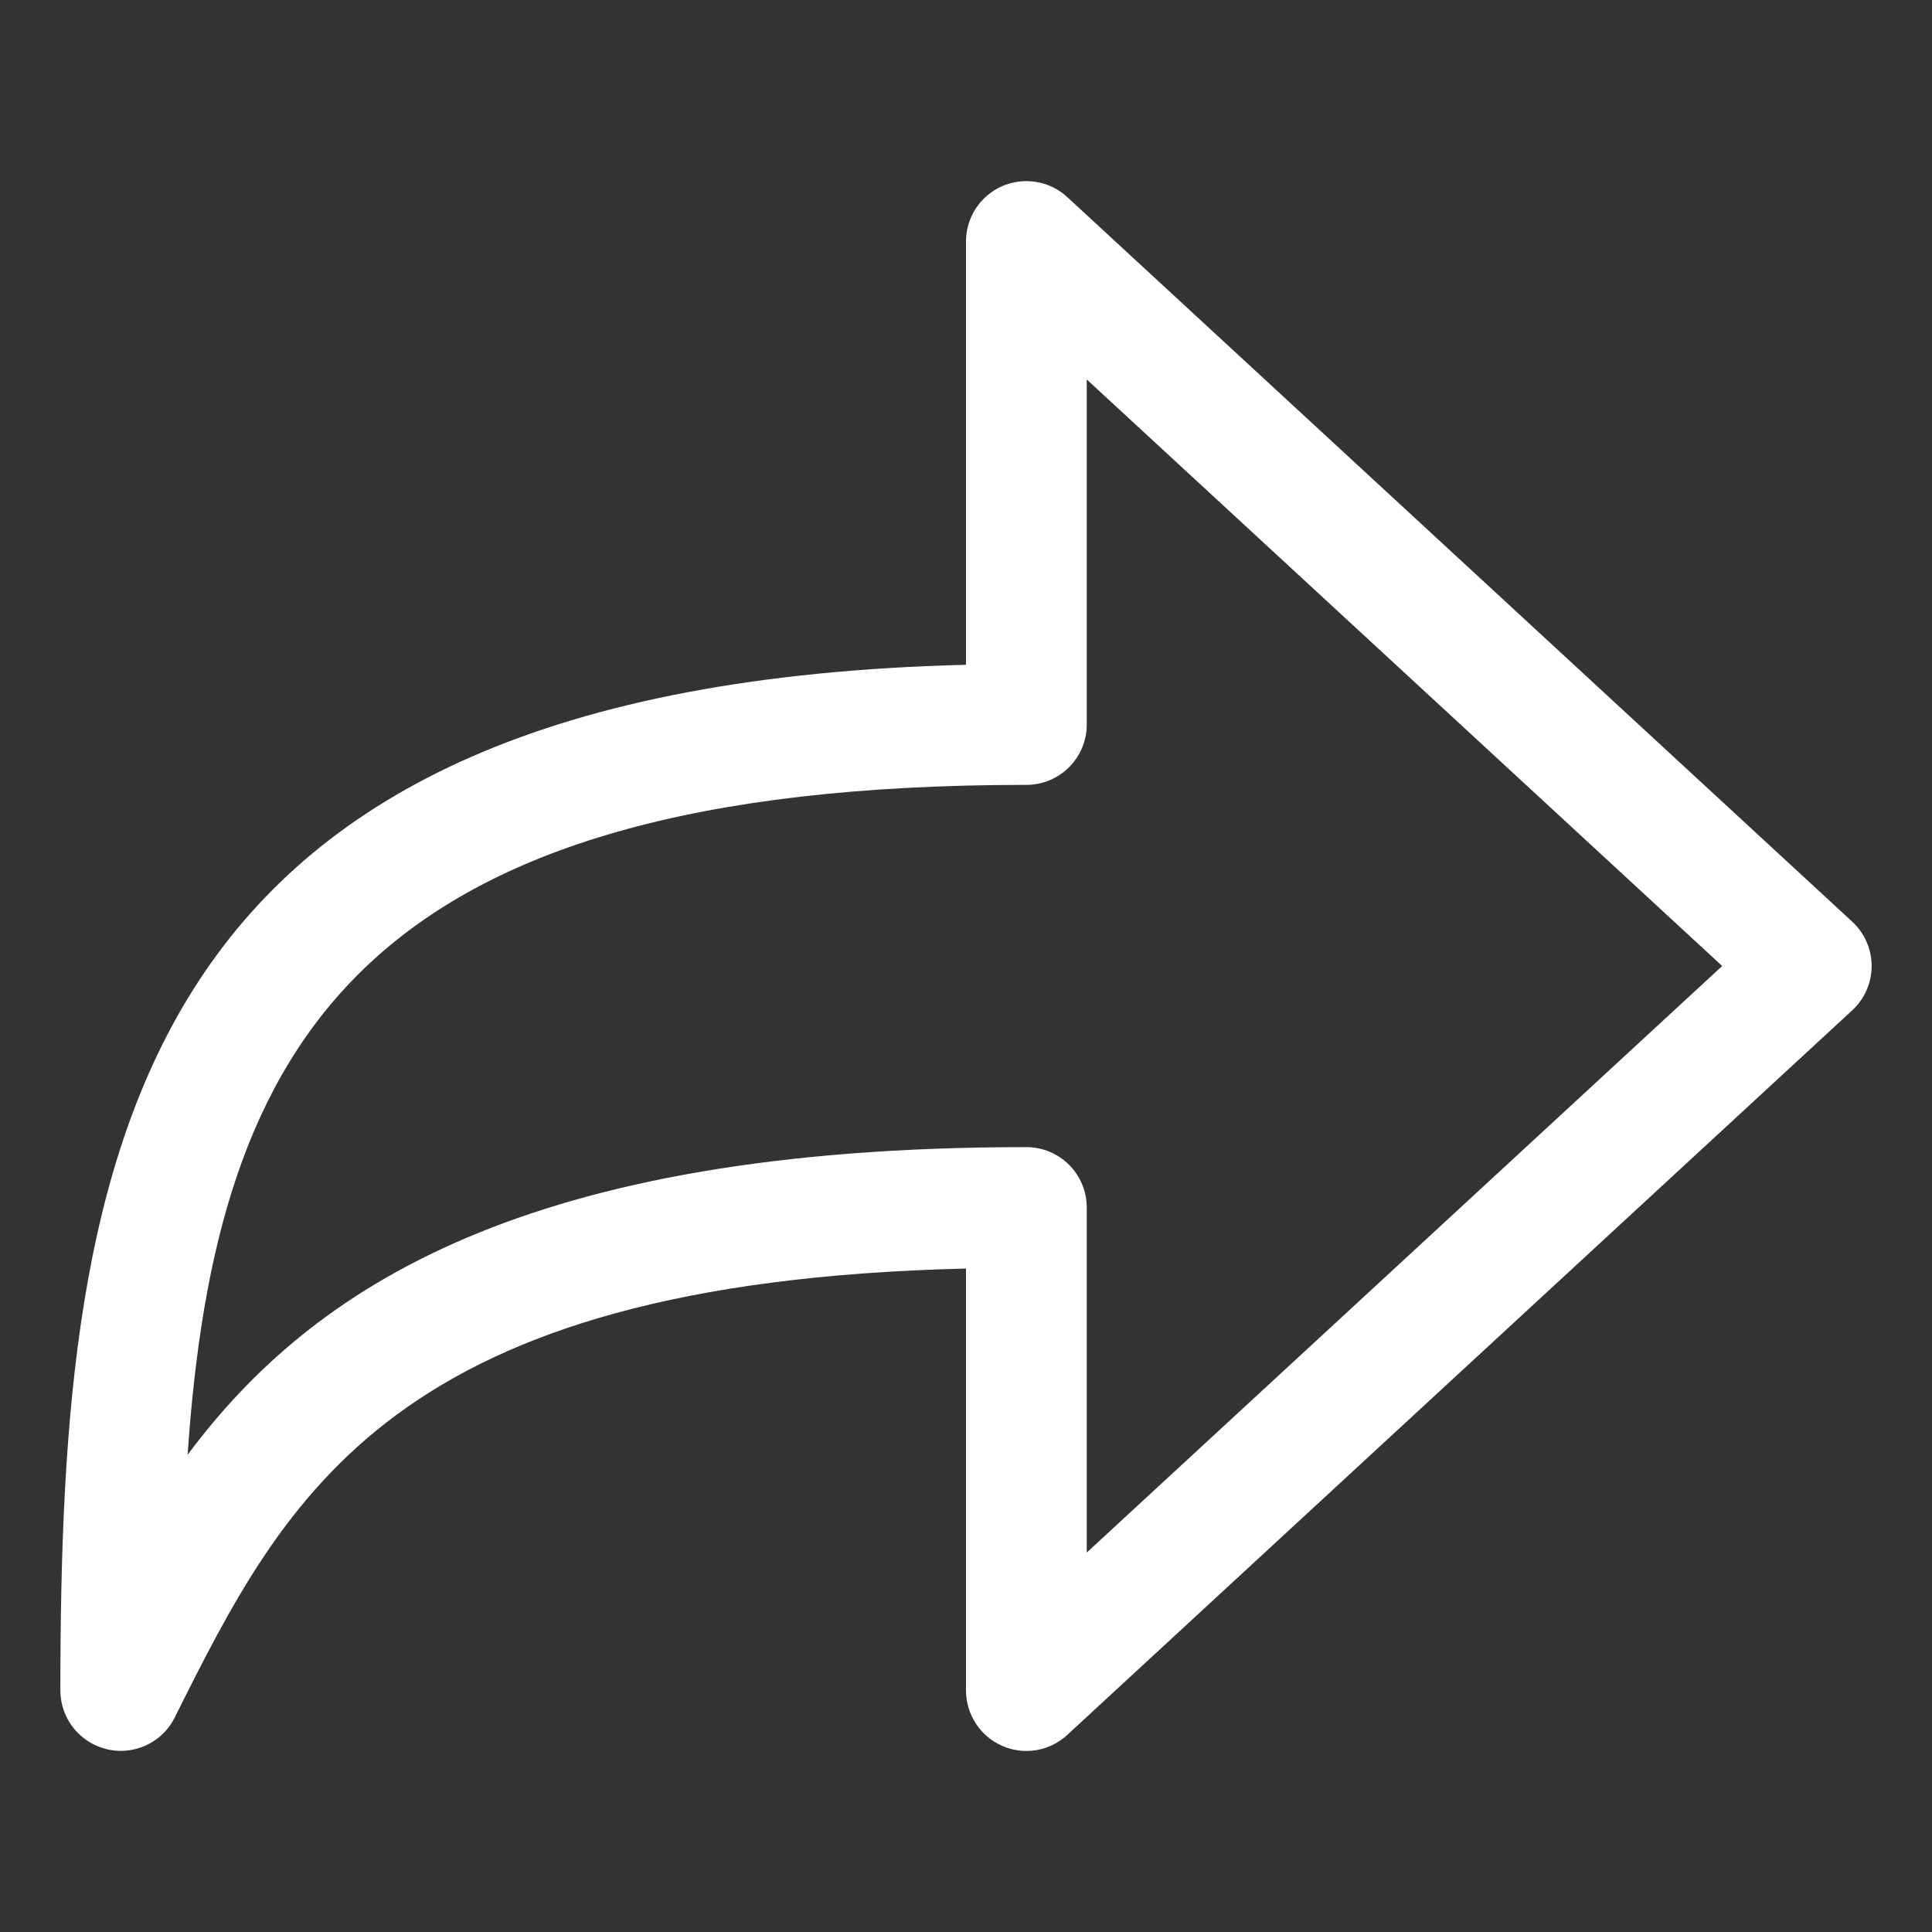 <svg width="20" height="20" viewBox="0 0 20 20" fill="none" xmlns="http://www.w3.org/2000/svg">
<rect x="0" y="0" width="20" height="20" fill="#333333" stroke="none"/>
<path d="M1.25 18.125C1.202 18.125 1.154 18.119 1.107 18.108C0.825 18.041 0.625 17.79 0.625 17.5C0.625 11.82 1.343 7.097 10 6.882V2.5C10 2.251 10.147 2.027 10.374 1.927C10.601 1.829 10.866 1.871 11.049 2.041L19.174 9.541C19.302 9.659 19.375 9.825 19.375 10C19.375 10.175 19.302 10.341 19.174 10.459L11.049 17.959C10.867 18.129 10.601 18.173 10.374 18.073C10.147 17.973 10 17.748 10 17.5V13.132C4.062 13.274 2.966 15.465 1.809 17.779C1.702 17.995 1.482 18.125 1.25 18.125ZM10.625 11.875C10.97 11.875 11.25 12.155 11.25 12.5V16.072L17.828 10L11.25 3.928V7.5C11.25 7.845 10.97 8.125 10.625 8.125C3.721 8.125 2.234 10.795 1.942 15.06C3.236 13.322 5.442 11.875 10.625 11.875Z" fill="white"/>
</svg>
